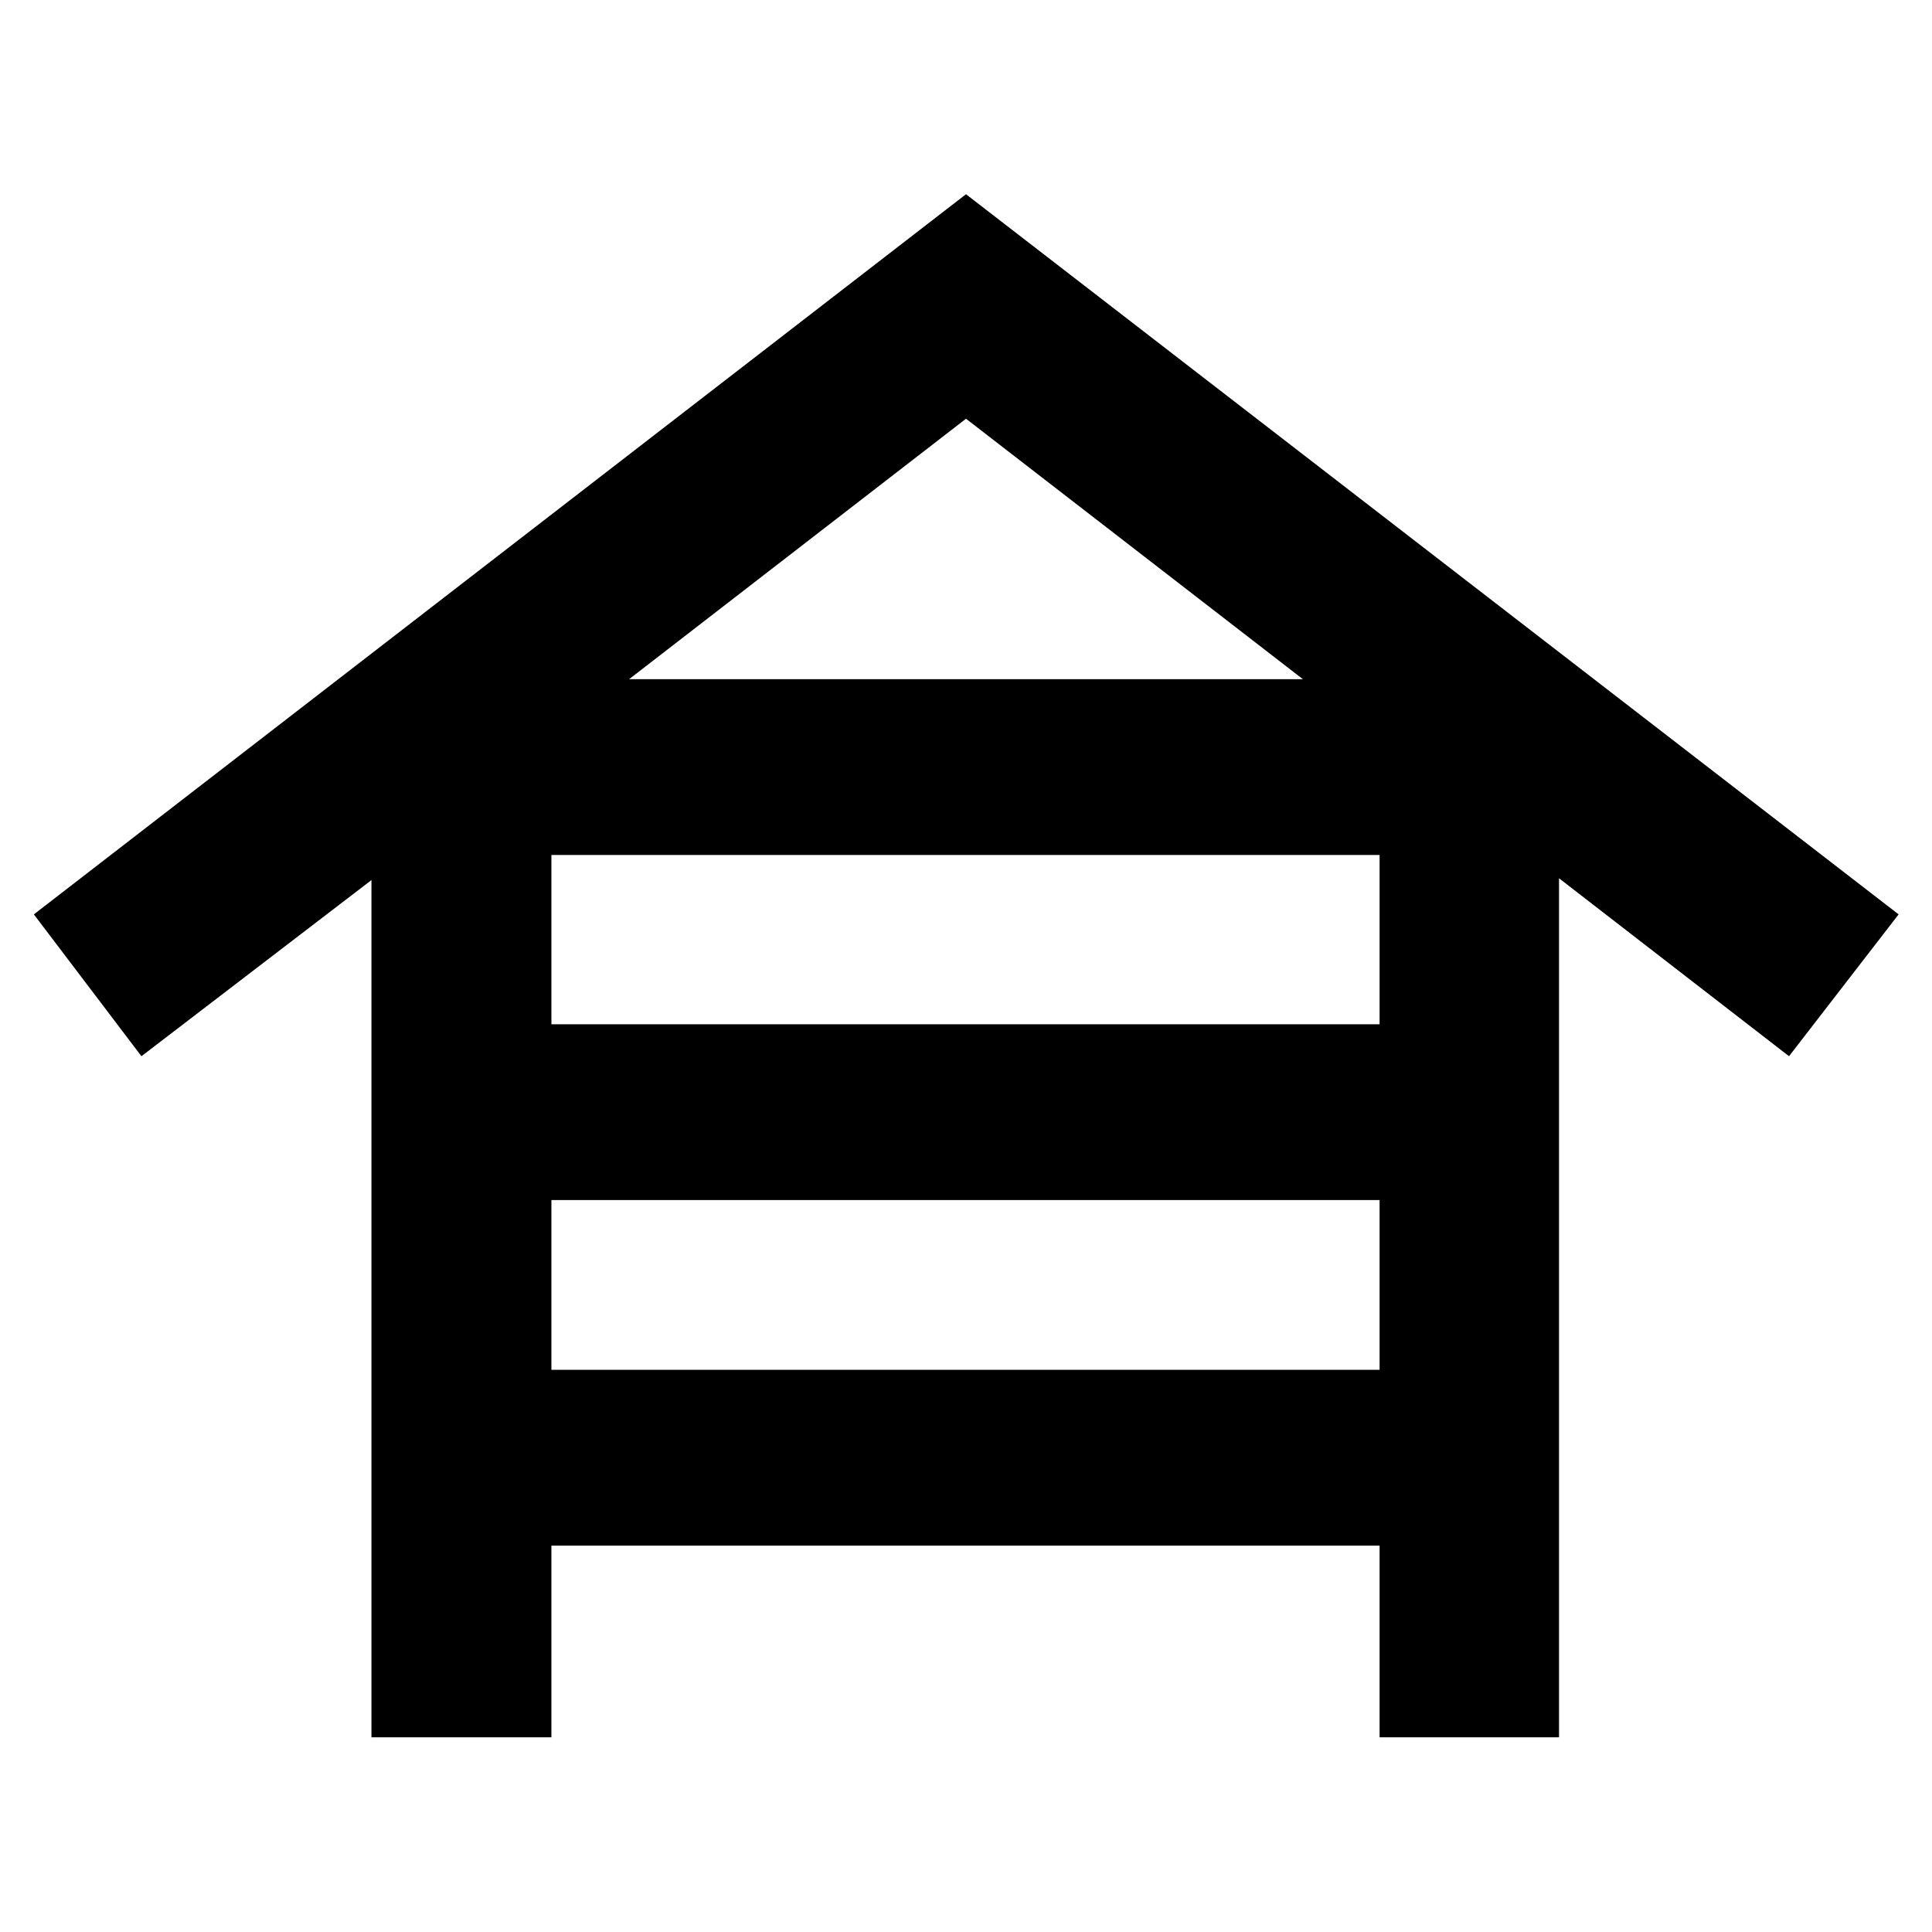 <svg xmlns="http://www.w3.org/2000/svg" height="40" viewBox="0 -960 960 960" width="40"><path d="M184.57-96.75v-425.94L70.28-435.17l-53.45-70.48L480-863.49l463.41 357.84-54.45 70.48-114.29-88.42v426.84h-89.16v-95.24H273.99v95.24h-89.42Zm89.42-354.29h411.52v-84.12H273.99v84.12Zm0 171.7h411.52v-84.36H273.99v84.36Zm38.6-343.17h334.82L480-751.94 312.59-622.51Z"/></svg>